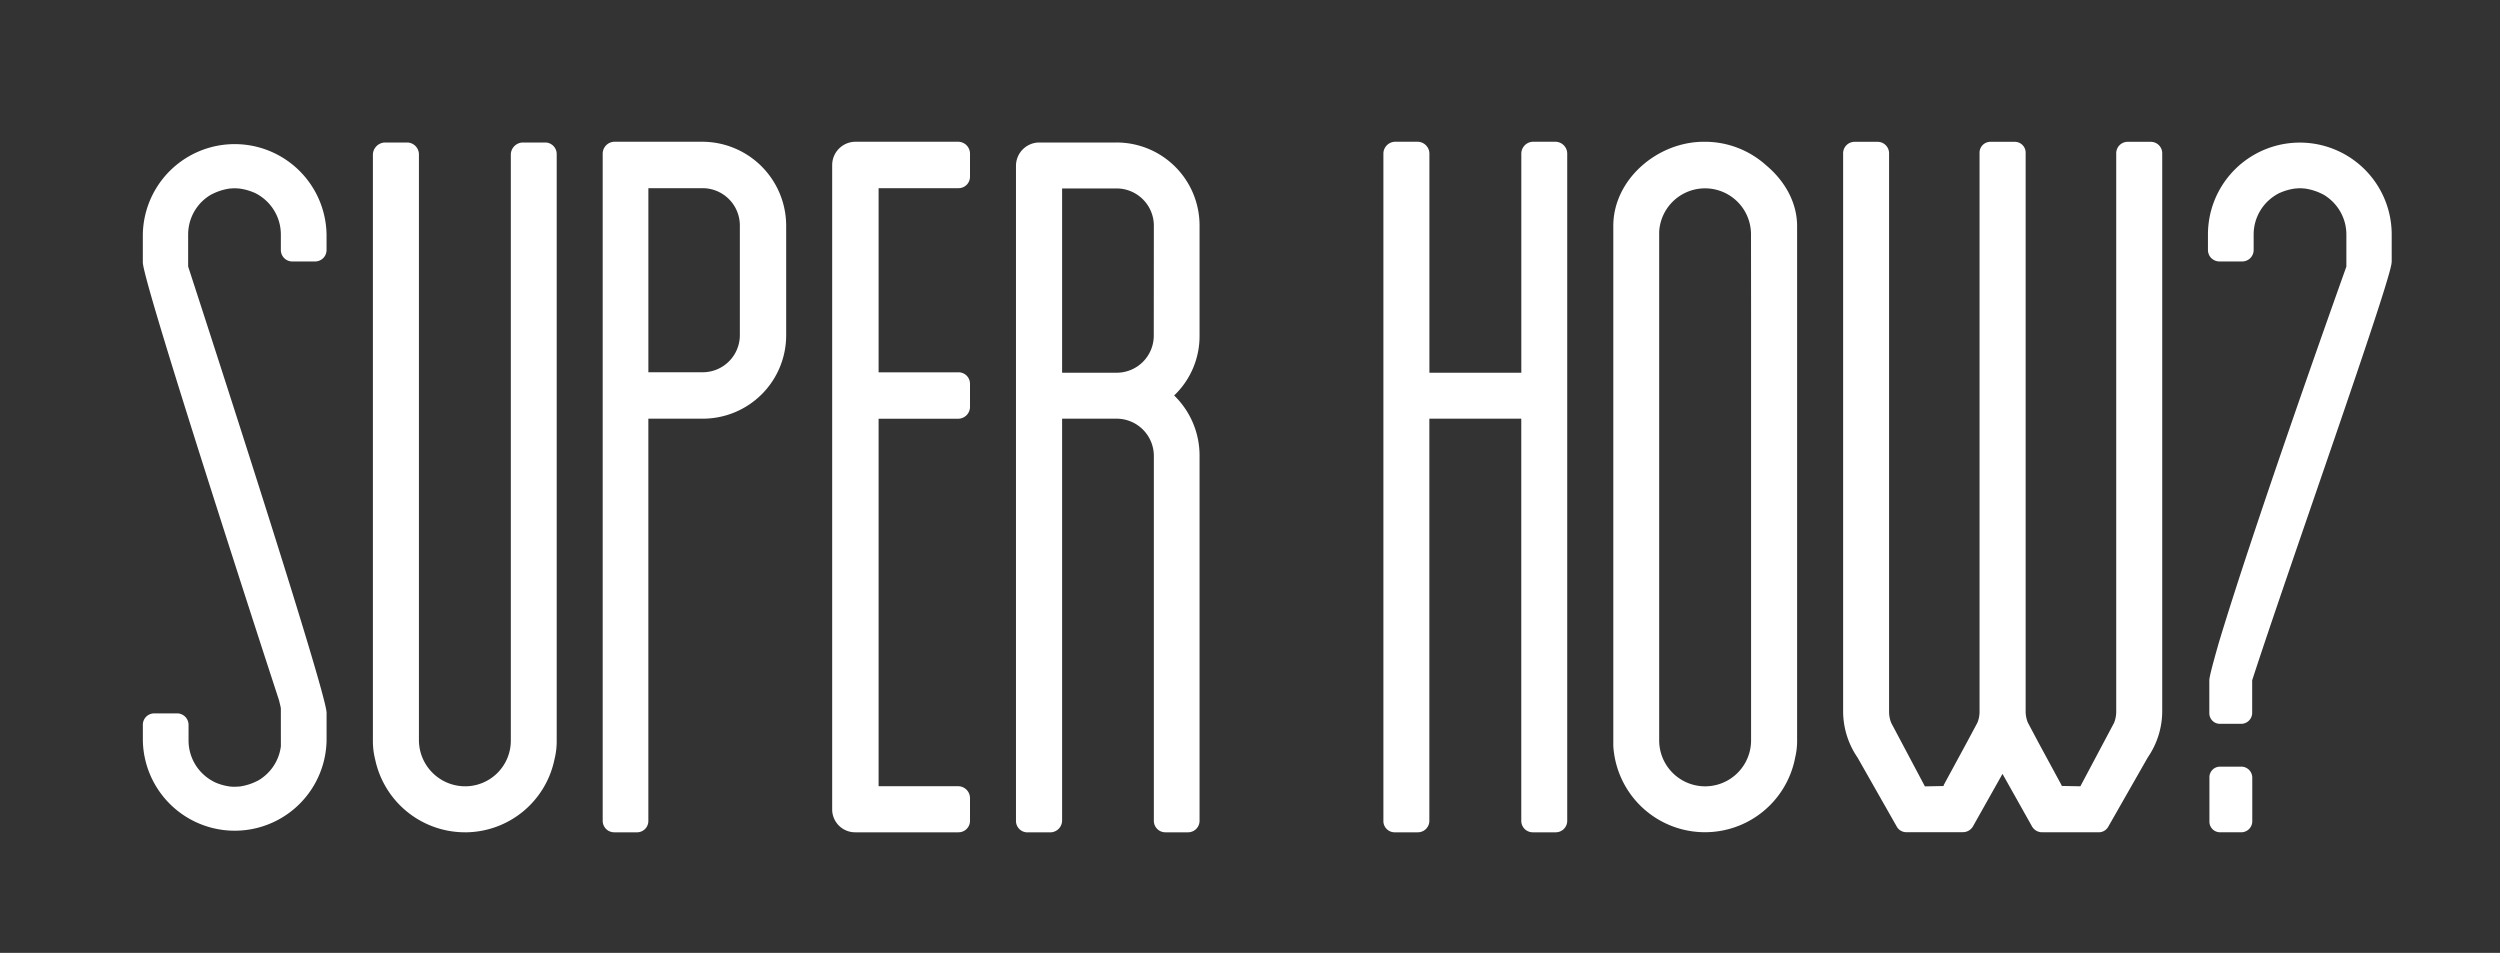 <svg id="Layer_1" data-name="Layer 1" xmlns="http://www.w3.org/2000/svg" viewBox="0 0 1000 381.16"><rect x="0" y="0" width="1000" height="381.16" fill="#333333" stroke="none"/><defs><style>.cls-1{fill:#fff;}</style></defs><title>Artboard 1 copydg</title><path class="cls-1" d="M281.13,56.7H245.72a4.78,4.78,0,0,0-4.64,4.64V328.27a4.59,4.59,0,0,0,4.64,4.65H255a4.52,4.52,0,0,0,4.34-4.65V167.47h21.78a33.35,33.35,0,0,0,33.35-33.35V90.35A33.61,33.61,0,0,0,281.13,56.7Zm14.81,77.42a14.85,14.85,0,0,1-14.81,14.78H259.35V75.27h21.78a14.93,14.93,0,0,1,14.81,15.08Z"/><path class="cls-1" d="M383.36,56.7H342.15A9.35,9.35,0,0,0,332.87,66V323.63a9.17,9.17,0,0,0,9.28,9.29h41.21a4.59,4.59,0,0,0,4.64-4.65v-9.14a4.76,4.76,0,0,0-4.64-4.64H351.44v-147h31.92a4.76,4.76,0,0,0,4.64-4.64v-9.29a4.58,4.58,0,0,0-4.64-4.64H351.44V75.27h31.92A4.58,4.58,0,0,0,388,70.63V61.34A4.78,4.78,0,0,0,383.36,56.7Z"/><path class="cls-1" d="M446.51,57H415.65a9.34,9.34,0,0,0-9.26,9.29v262a4.57,4.57,0,0,0,4.62,4.65h9.19a4.77,4.77,0,0,0,4.64-4.65V167.47h21.92a14.92,14.92,0,0,1,14.78,15.08V328.27a4.59,4.59,0,0,0,4.64,4.65h9a4.59,4.59,0,0,0,4.64-4.65V182.55a33.45,33.45,0,0,0-10.16-24.36,32.77,32.77,0,0,0,10.16-24.07V90.35A33.18,33.18,0,0,0,446.51,57Zm15,77.31a14.84,14.84,0,0,1-14.78,14.78H424.84V75.38h21.92a14.91,14.91,0,0,1,14.78,15.08Z"/><path class="cls-1" d="M622.27,56.7h-9.1a4.78,4.78,0,0,0-4.64,4.64v87.75H571.76V61.34a4.78,4.78,0,0,0-4.64-4.64H558a4.78,4.78,0,0,0-4.64,4.64v267.3a4.5,4.5,0,0,0,4.64,4.28h9.1a4.59,4.59,0,0,0,4.64-4.65V167.47h36.77v160.8a4.59,4.59,0,0,0,4.64,4.65h9.1a4.59,4.59,0,0,0,4.64-4.65V61.34A4.78,4.78,0,0,0,622.27,56.7Z"/><path class="cls-1" d="M860.25,56.73h-9.12a4.58,4.58,0,0,0-4.64,4.64v223.1a12.24,12.24,0,0,1-.85,4.64l-13.49,25.41-7.43-.14h0l-.11-.2,0-.12-9.13-16.85L811.12,289a12.06,12.06,0,0,1-.86-4.64V61.23a4.35,4.35,0,0,0-4.5-4.5h-9.44a4.35,4.35,0,0,0-4.5,4.5v223.1A12.05,12.05,0,0,1,791,289l-4.41,8.24-9.14,16.85.05.12-.1.2h0l-7.44.14-13.48-25.41a12.05,12.05,0,0,1-.85-4.64V61.37A4.59,4.59,0,0,0,751,56.73h-9.11a4.58,4.58,0,0,0-4.64,4.64v223.1A32.79,32.79,0,0,0,743,303l15.66,27.56a4.35,4.35,0,0,0,4.07,2.31h22c.13,0,.26,0,.39-.05l0,.05h0a4.63,4.63,0,0,0,4.06-2.31L801,309.55l11.82,21.05a4.65,4.65,0,0,0,4.07,2.31h0l0-.05c.14,0,.26.05.4.05h22a4.33,4.33,0,0,0,4.06-2.31L859.09,303a32.72,32.72,0,0,0,5.8-18.57V61.37A4.58,4.58,0,0,0,860.25,56.73Z"/><path class="cls-1" d="M896.62,306.66h-8.56a4.24,4.24,0,0,0-4.29,4.29v17.67a4.24,4.24,0,0,0,4.29,4.29h8.56a4.41,4.41,0,0,0,4.29-4.29V311A4.41,4.41,0,0,0,896.62,306.66Z"/><path class="cls-1" d="M956.68,104.86V93.79a36.75,36.75,0,0,0-73.5,0v6.15a4.64,4.64,0,0,0,1.18,3.14,4.69,4.69,0,0,0,3.46,1.5h9a4.58,4.58,0,0,0,4.64-4.64V96.56s0-1.82,0-2.77A18.46,18.46,0,0,1,906.9,80.7,19.13,19.13,0,0,1,912,77.09l.07,0a21.92,21.92,0,0,1,6.26-1.71h.23a11.18,11.18,0,0,1,1.27-.07H920a14.27,14.27,0,0,1,1.46.07,6.55,6.55,0,0,1,1,.11,22.71,22.71,0,0,1,6.83,2.31,3,3,0,0,1,.35.19,19.05,19.05,0,0,1,3.49,2.75,18.46,18.46,0,0,1,5.42,13.09v12.82S902.31,207.8,887.31,257.82l0,.05c-2.24,7.81-3.58,13-3.58,14.25v13.12a4.24,4.24,0,0,0,4.29,4.29h8.56a4.41,4.41,0,0,0,4.29-4.29V272.12c14.22-43.88,55.77-160.53,55.77-167.18Z"/><path class="cls-1" d="M112.35,298.52a18.47,18.47,0,0,1-5.28,10.76,19.49,19.49,0,0,1-3.49,2.75l-.34.18a22.49,22.49,0,0,1-6.84,2.31,8,8,0,0,1-1,.12c-.48,0-1,.06-1.45.06h-.21c-.42,0-.83,0-1.27-.06h-.23A22.07,22.07,0,0,1,86,312.93l-.07-.05a18.79,18.79,0,0,1-5.08-3.6,18.49,18.49,0,0,1-5.43-13.1c0-.95,0-2.77,0-2.77V290a4.6,4.6,0,0,0-4.65-4.65h-9a4.68,4.68,0,0,0-3.47,1.51A4.59,4.59,0,0,0,57.14,290v6.14a36.75,36.75,0,0,0,73.49,0V285.12c0-8.71-55.37-178.51-55.37-178.51V93.79A18.46,18.46,0,0,1,80.7,80.7,18.65,18.65,0,0,1,84.18,78a3,3,0,0,1,.35-.19,22.67,22.67,0,0,1,6.84-2.31,6.26,6.26,0,0,1,1-.11,14.08,14.08,0,0,1,1.45-.07H94a11.05,11.05,0,0,1,1.27.07h.23a21.83,21.83,0,0,1,6.26,1.71l.07,0a19,19,0,0,1,5.08,3.61,18.46,18.46,0,0,1,5.43,13.09c0,.95,0,2.77,0,2.77v3.38a4.58,4.58,0,0,0,4.64,4.64h9a4.69,4.69,0,0,0,3.46-1.5,4.64,4.64,0,0,0,1.18-3.14V93.79a36.75,36.75,0,0,0-73.49,0v11.15c0,6.65,34.13,112.5,48.36,156.39l6.14,18.84c.3,1.31.56,2.21.71,3.13"/><path class="cls-1" d="M218.22,57h-9.11a4.91,4.91,0,0,0-4.78,4.64V296.14h0a18.26,18.26,0,0,1-18.24,18.38,18.5,18.5,0,0,1-18.52-18.38h0v-66h0V61.61A4.78,4.78,0,0,0,162.93,57H153.8a5,5,0,0,0-4.64,4.64v235a29.92,29.92,0,0,0,.91,7.17A36.75,36.75,0,0,0,186,332.92h.09c.18,0,.35,0,.53,0A36.54,36.54,0,0,0,221.8,303.7a29.41,29.41,0,0,0,.88-7.05v-235A4.62,4.62,0,0,0,218.22,57Z"/><path class="cls-1" d="M706.49,66.15A36.57,36.57,0,0,0,682,56.71h-.08l-.4,0c-18.57,0-36.2,15.08-36.2,33.65v1.8c0,.44,0,2.17,0,2.61V294.87c0,.44,0,3.46,0,3.46a36.73,36.73,0,0,0,72.79,4.47,27.23,27.23,0,0,0,.73-6.15V90.35C718.81,80.85,713.81,72.27,706.49,66.15Zm-6.06,59v171h0a18.38,18.38,0,0,1-36.76,0c0-.22,0-.43,0-.65V94.37c0-.22,0-1.7,0-1.7a18.38,18.38,0,0,1,36.73,1h0Z"/></svg>